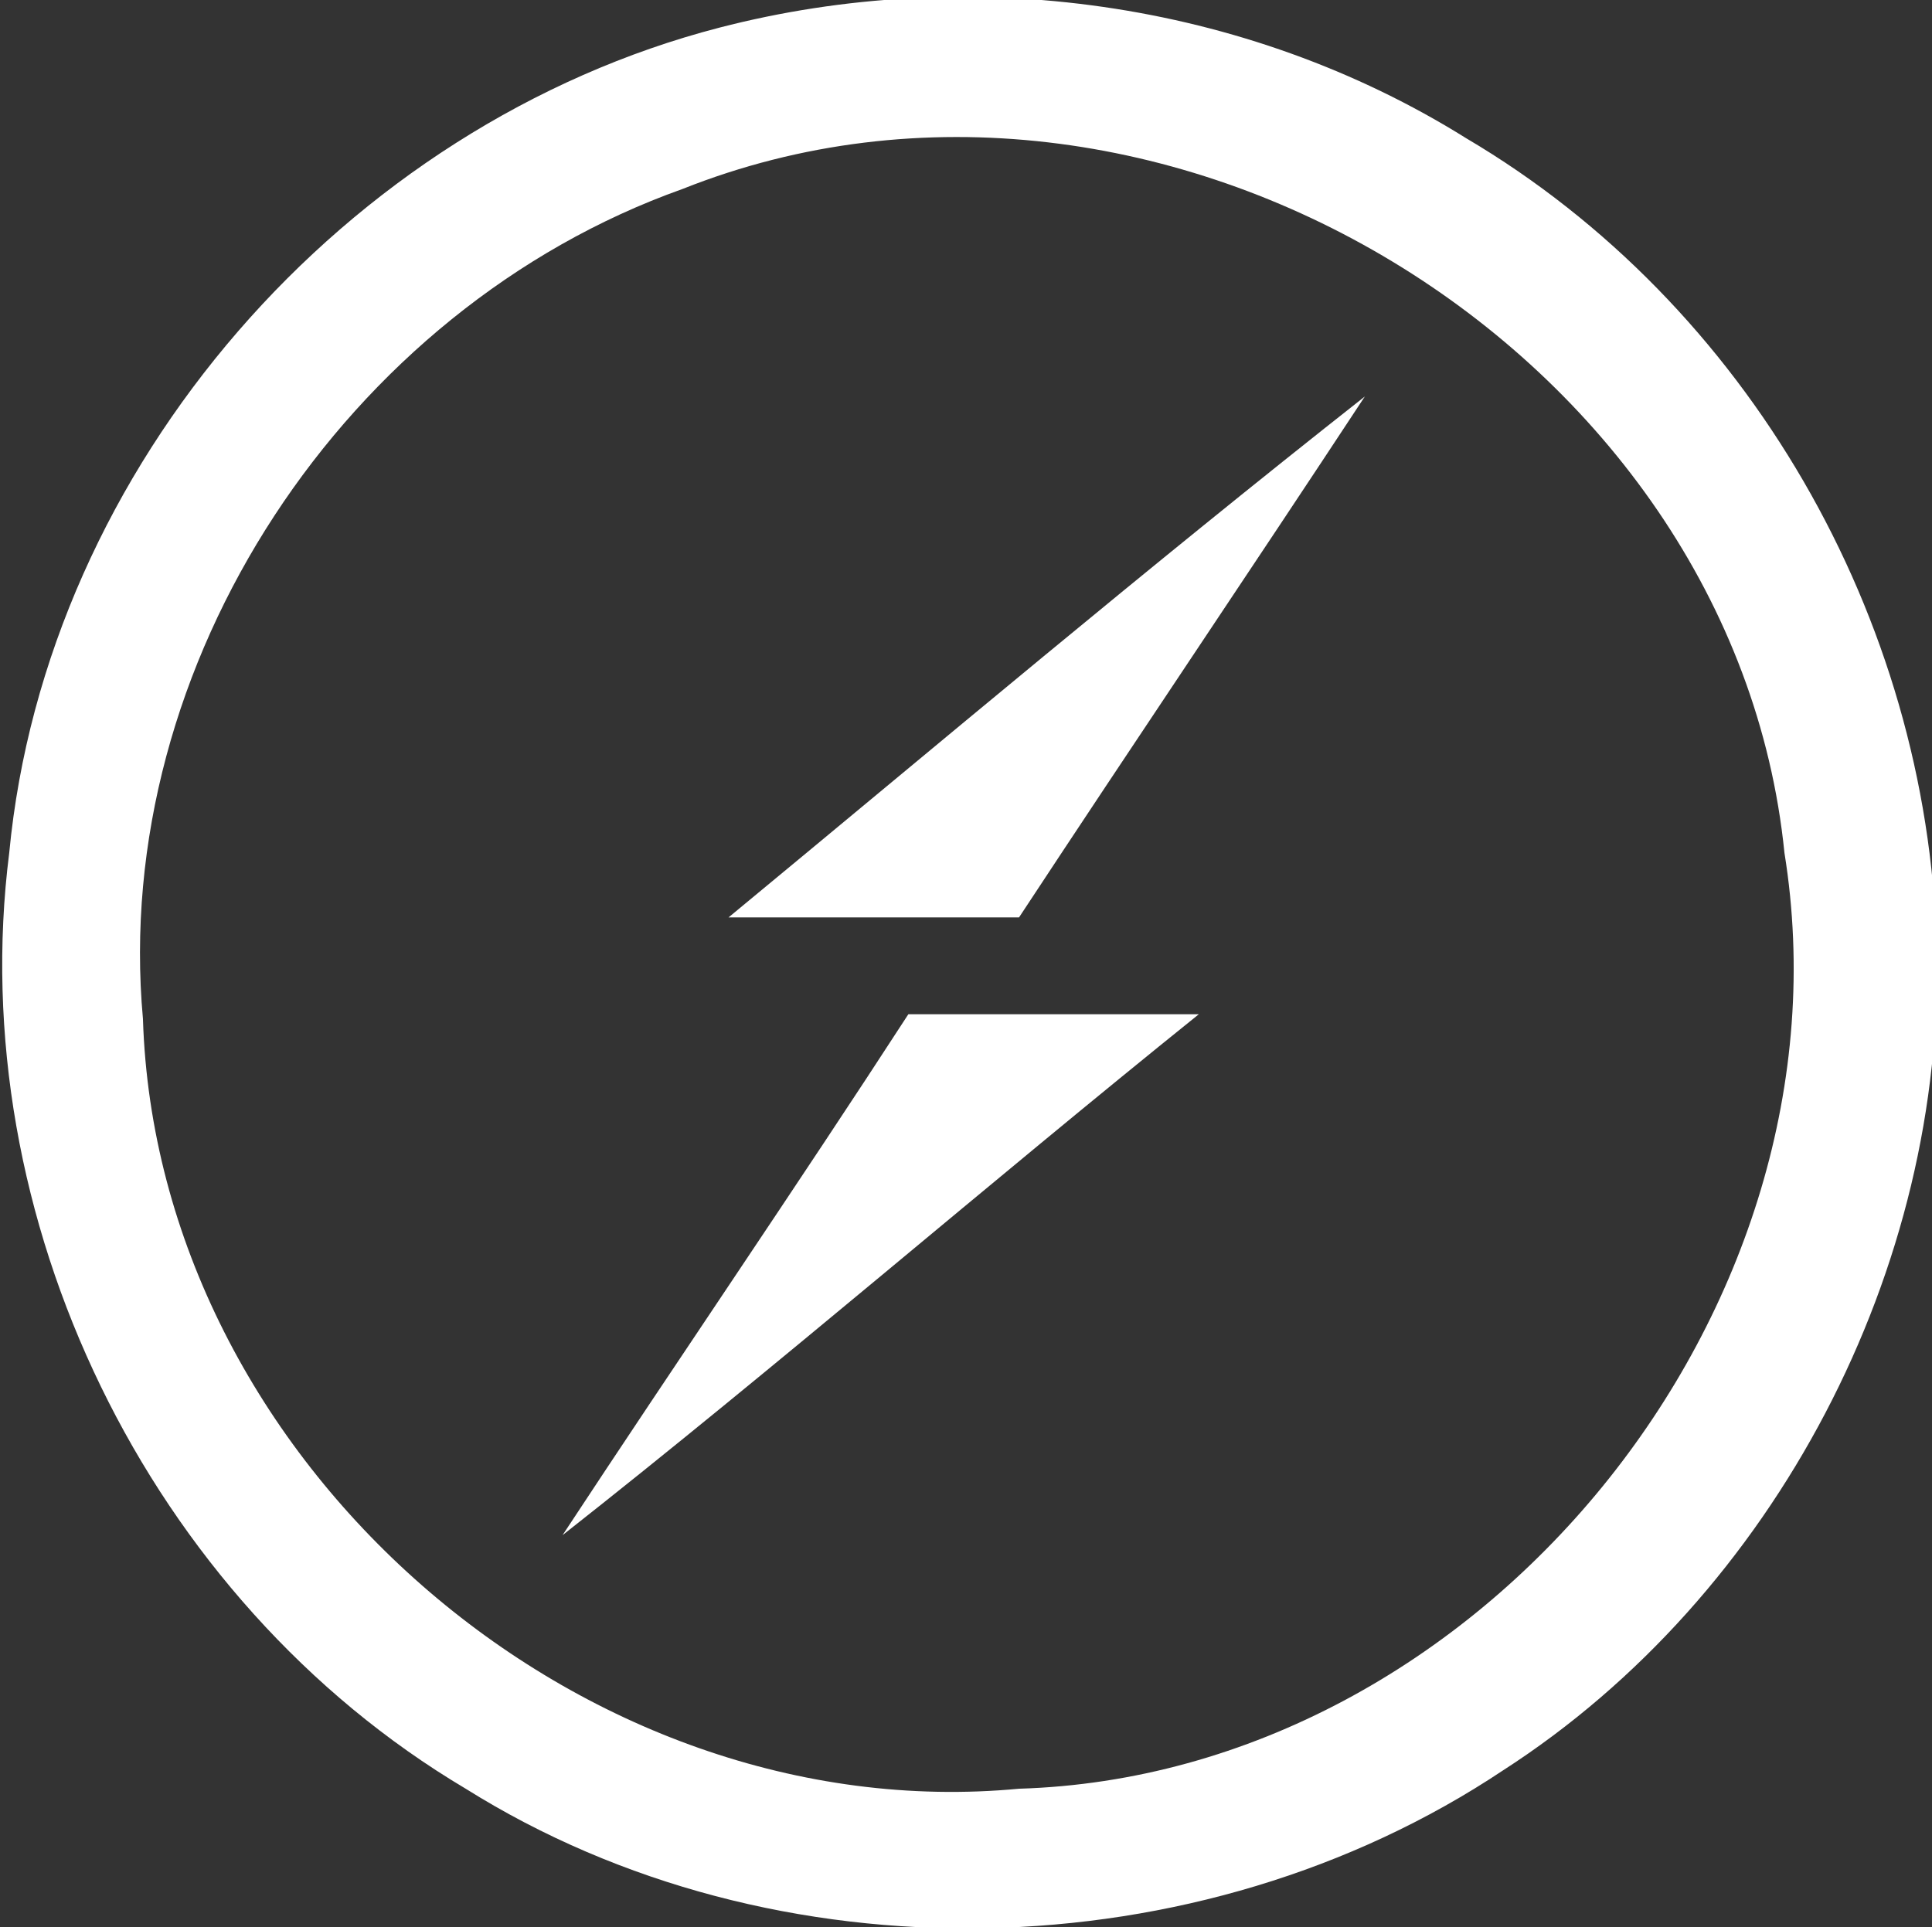 <svg version="1.1" id="Layer_1" xmlns:sketch="http://www.bohemiancoding.com/sketch/ns"
	 xmlns="http://www.w3.org/2000/svg" xmlns:xlink="http://www.w3.org/1999/xlink" x="0px" y="0px" viewBox="0 0 41.9 41.8"
	 style="enable-background:new 0 0 41.9 41.8;" xml:space="preserve">
<rect x="0" y="0" width="41.9" height="41.8" fill="#333333" stroke="none"/>
<style type="text/css">
	.st0{fill:#ffffff;}
</style>
<path class="st0" d="M31.8,3c-4.8-3-10.8-3.8-16.2-2.4C7.5,2.7,1,10.1,0.2,18.5c-1,7.9,3,16.2,9.9,20.3c6.7,4.2,15.9,4,22.5-0.4
	c5.9-3.8,9.6-10.9,9.4-17.9C41.8,13.4,37.9,6.6,31.8,3z M22.1,38.8c-9.5,0.9-18.7-7.1-19-16.7c-0.7-7.7,4.4-15.4,11.7-18
	C25.1,0,37.6,7.6,38.7,18.5C40.3,28.4,32.1,38.5,22.1,38.8z"/>
<path id="Shape_3_" sketch:type="MSShapeGroup" class="st0" d="M15.8,19.9c4.6-3.8,9.1-7.6,13.8-11.3c-2.5,3.8-5,7.5-7.5,11.3
	C20.1,19.9,17.9,19.9,15.8,19.9L15.8,19.9z"/>
<path id="Shape_4_" sketch:type="MSShapeGroup" class="st0" d="M19.7,22c2.1,0,4.2,0,6.3,0c-4.6,3.7-9.1,7.6-13.8,11.3
	C14.7,29.5,17.3,25.7,19.7,22L19.7,22z"/>
</svg>

